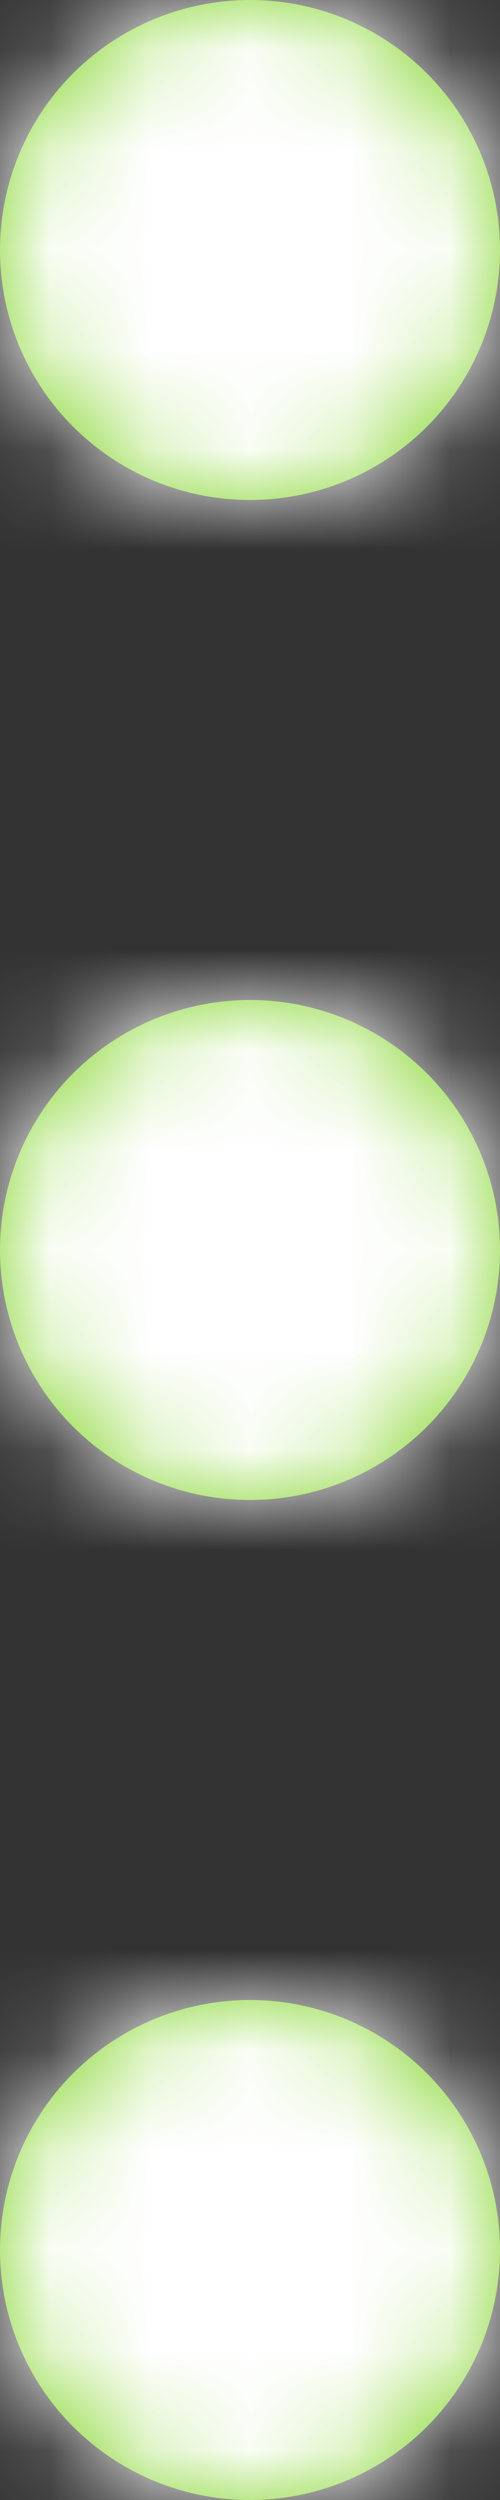 <?xml version="1.0" encoding="UTF-8"?>
<svg width="5px" height="25px" viewBox="0 0 5 25" version="1.1" xmlns="http://www.w3.org/2000/svg" xmlns:xlink="http://www.w3.org/1999/xlink">
    <rect x="0" y="0" width="5" height="25" fill="#333333" stroke="none"/>
    <!-- Generator: sketchtool 42 (36781) - http://www.bohemiancoding.com/sketch -->
    <title>C238238A-ED65-44BE-BF7F-F88804306F55</title>
    <desc>Created with sketchtool.</desc>
    <defs>
        <circle id="path-1" cx="2.5" cy="2.5" r="2.5"></circle>
        <circle id="path-3" cx="2.5" cy="2.5" r="2.5"></circle>
        <circle id="path-5" cx="2.5" cy="2.5" r="2.5"></circle>
    </defs>
    <g id="Symbols" stroke="none" stroke-width="1" fill="none" fill-rule="evenodd">
        <g id="Top-Bar/vMobile" transform="translate(-294, -10)">
            <g id="Group-2" transform="translate(294, 10)">
                <g id="Tintable-Dot">
                    <mask id="mask-2" fill="white">
                        <use xlink:href="#path-1"></use>
                    </mask>
                    <use id="Oval" fill="#7ED321" fill-rule="evenodd" xlink:href="#path-1"></use>
                    <g id="Mixin/Fill/White" mask="url(#mask-2)" fill-rule="evenodd" fill="#FFFFFF">
                        <g transform="translate(-16.667, -6.25)" id="Box">
                            <rect x="0" y="0" width="42" height="17"></rect>
                        </g>
                    </g>
                </g>
                <g id="Tintable-Dot" transform="translate(0, 20)">
                    <mask id="mask-4" fill="white">
                        <use xlink:href="#path-3"></use>
                    </mask>
                    <use id="Oval" fill="#7ED321" fill-rule="evenodd" xlink:href="#path-3"></use>
                    <g id="Mixin/Fill/White" mask="url(#mask-4)" fill-rule="evenodd" fill="#FFFFFF">
                        <g transform="translate(-16.667, -6.25)" id="Box">
                            <rect x="0" y="0" width="42" height="17"></rect>
                        </g>
                    </g>
                </g>
                <g id="Tintable-Dot" transform="translate(0, 10)">
                    <mask id="mask-6" fill="white">
                        <use xlink:href="#path-5"></use>
                    </mask>
                    <use id="Oval" fill="#7ED321" fill-rule="evenodd" xlink:href="#path-5"></use>
                    <g id="Mixin/Fill/White" mask="url(#mask-6)" fill-rule="evenodd" fill="#FFFFFF">
                        <g transform="translate(-16.667, -6.25)" id="Box">
                            <rect x="0" y="0" width="42" height="17"></rect>
                        </g>
                    </g>
                </g>
            </g>
        </g>
    </g>
</svg>